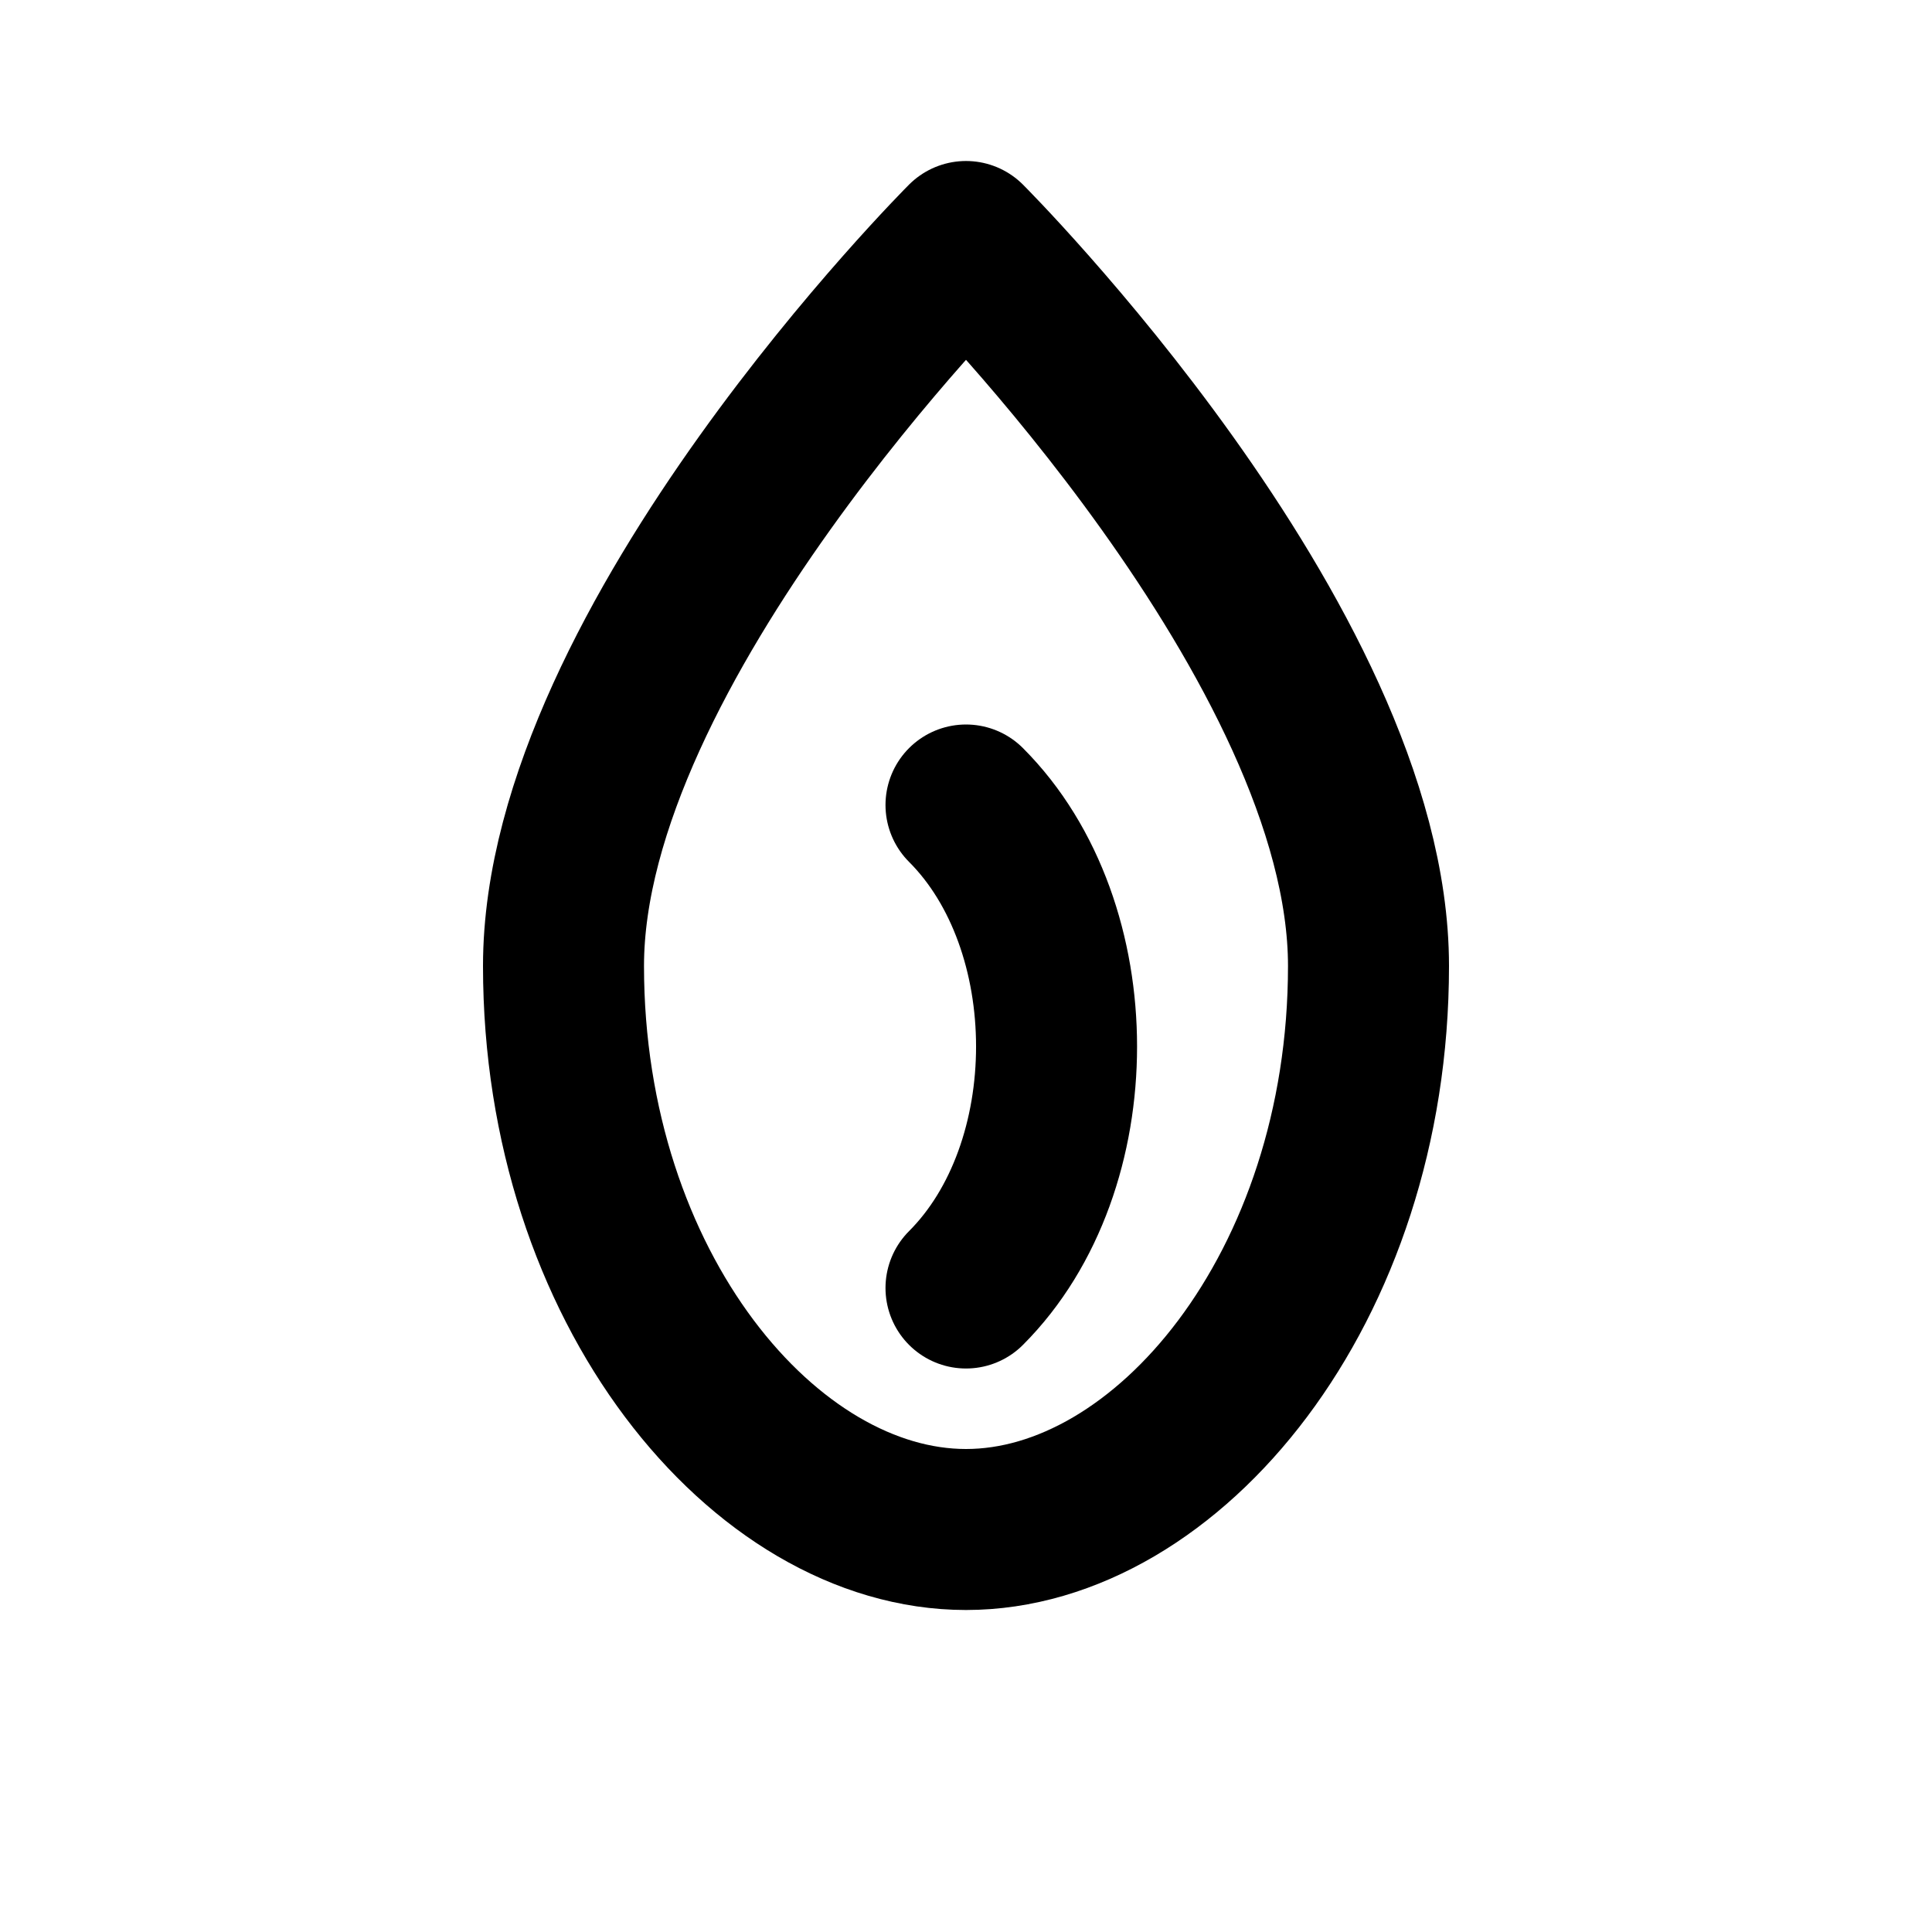 <svg xmlns="http://www.w3.org/2000/svg" viewBox="0 0 24 24" aria-hidden="true" fill="none" stroke="currentColor" stroke-width="2" stroke-linecap="round" stroke-linejoin="round">
  <path d="M12 3s5 5 5 9-2.5 7-5 7-5-3-5-7 5-9 5-9z"/><path d="M12 10c1.5 1.5 1.5 4.5 0 6"/>
  <title>Flame</title>
</svg>